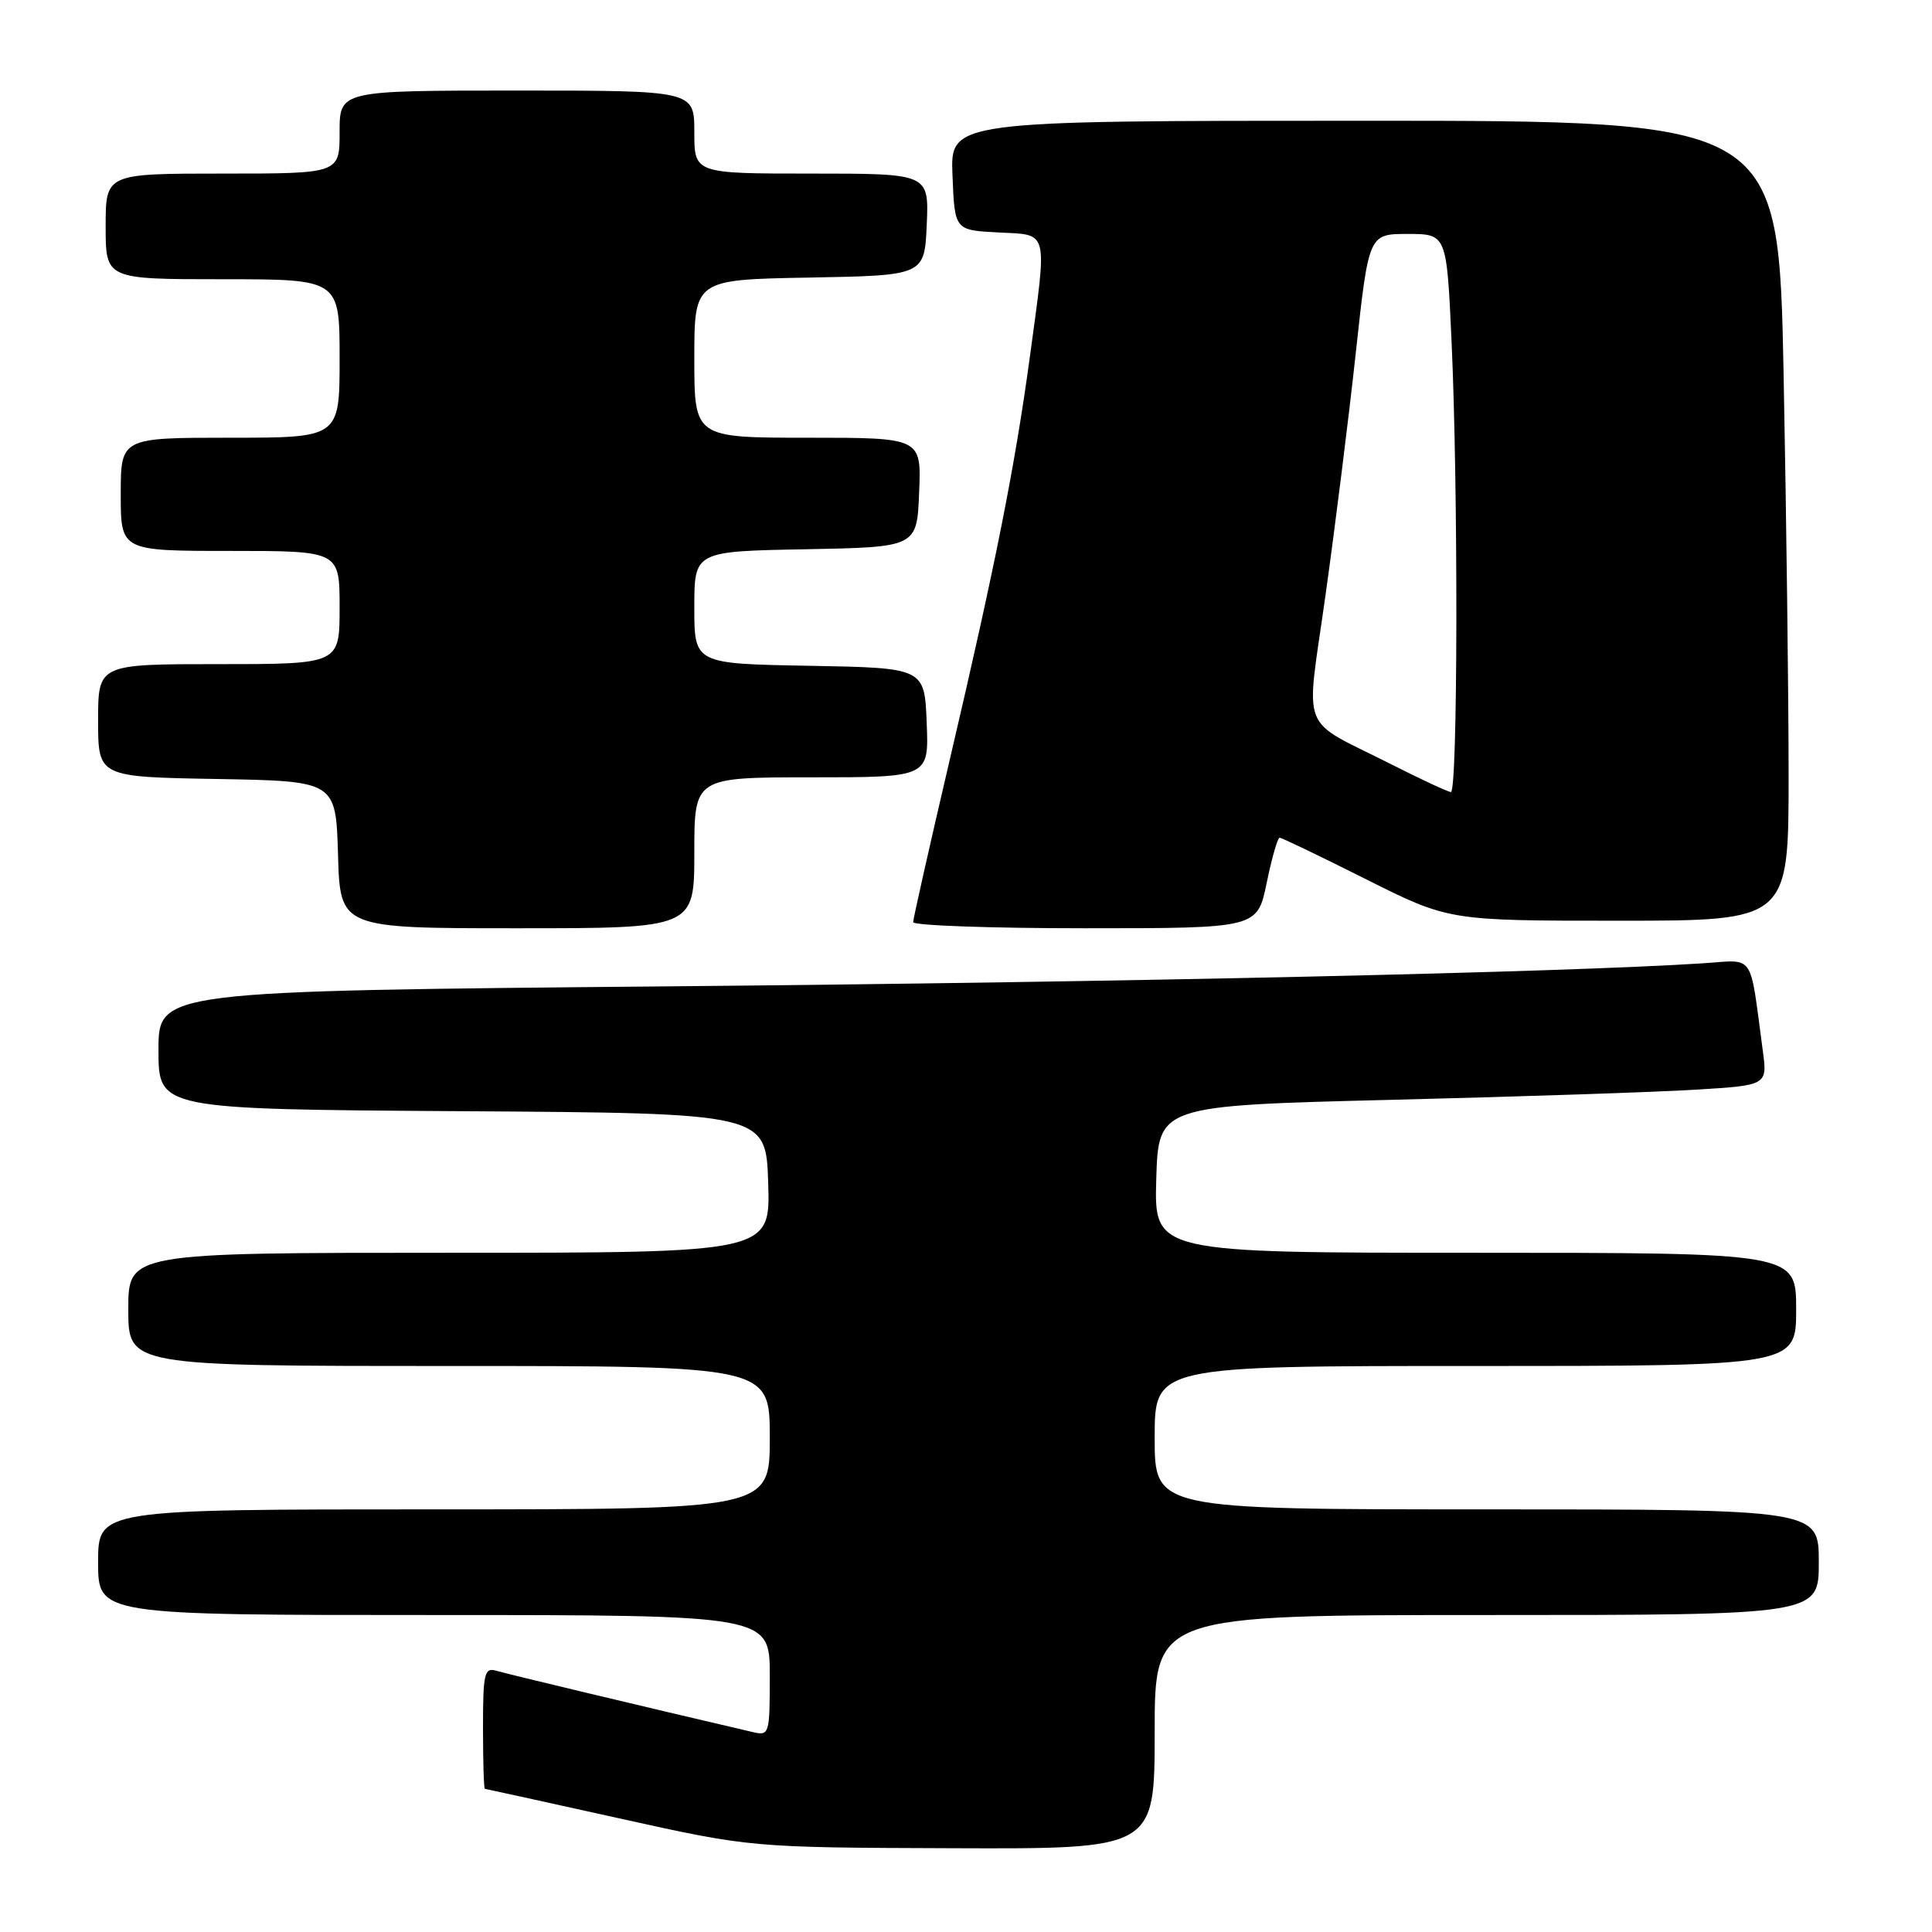 <?xml version="1.0" encoding="UTF-8" standalone="no"?>
<!DOCTYPE svg PUBLIC "-//W3C//DTD SVG 1.1//EN" "http://www.w3.org/Graphics/SVG/1.1/DTD/svg11.dtd" >
<svg xmlns="http://www.w3.org/2000/svg" xmlns:xlink="http://www.w3.org/1999/xlink" version="1.1" viewBox="0 0 256 256">
 <g >
 <path fill="currentColor"
d=" M 153.00 229.50 C 153.00 214.00 153.00 214.00 197.00 214.00 C 241.00 214.00 241.00 214.00 241.00 207.00 C 241.00 200.00 241.00 200.00 197.00 200.00 C 153.00 200.00 153.00 200.00 153.00 190.50 C 153.00 181.00 153.00 181.00 195.50 181.00 C 238.00 181.00 238.00 181.00 238.00 173.50 C 238.00 166.00 238.00 166.00 195.46 166.00 C 152.93 166.00 152.93 166.00 153.21 156.25 C 153.50 146.50 153.50 146.50 184.50 145.73 C 201.55 145.31 219.71 144.70 224.85 144.38 C 234.20 143.80 234.20 143.80 233.57 139.15 C 231.80 126.01 232.62 127.19 225.68 127.64 C 206.80 128.86 149.27 130.14 89.25 130.69 C 21.00 131.31 21.00 131.31 21.00 139.14 C 21.00 146.98 21.00 146.98 61.25 147.24 C 101.50 147.50 101.50 147.50 101.79 156.75 C 102.08 166.00 102.08 166.00 59.54 166.00 C 17.00 166.00 17.00 166.00 17.00 173.50 C 17.00 181.00 17.00 181.00 59.50 181.00 C 102.00 181.00 102.00 181.00 102.00 190.50 C 102.00 200.00 102.00 200.00 57.50 200.00 C 13.00 200.00 13.00 200.00 13.00 207.00 C 13.00 214.00 13.00 214.00 57.50 214.00 C 102.00 214.00 102.00 214.00 102.00 222.02 C 102.00 229.82 101.94 230.02 99.75 229.51 C 85.46 226.18 67.14 221.80 65.75 221.38 C 64.19 220.92 64.00 221.72 64.00 228.93 C 64.00 233.37 64.11 237.01 64.25 237.03 C 64.39 237.04 72.38 238.80 82.00 240.93 C 99.50 244.81 99.50 244.81 126.25 244.90 C 153.00 245.00 153.00 245.00 153.00 229.50 Z  M 92.00 113.00 C 92.00 103.00 92.00 103.00 107.54 103.00 C 123.09 103.00 123.09 103.00 122.79 95.75 C 122.50 88.50 122.50 88.50 107.25 88.22 C 92.00 87.95 92.00 87.95 92.00 80.50 C 92.00 73.05 92.00 73.05 106.75 72.78 C 121.50 72.50 121.50 72.50 121.79 65.25 C 122.09 58.00 122.09 58.00 107.04 58.00 C 92.00 58.00 92.00 58.00 92.00 47.53 C 92.00 37.05 92.00 37.05 107.25 36.78 C 122.50 36.50 122.50 36.50 122.80 29.75 C 123.09 23.00 123.09 23.00 107.55 23.00 C 92.00 23.00 92.00 23.00 92.00 17.50 C 92.00 12.00 92.00 12.00 68.50 12.00 C 45.00 12.00 45.00 12.00 45.00 17.50 C 45.00 23.00 45.00 23.00 29.50 23.00 C 14.00 23.00 14.00 23.00 14.00 30.00 C 14.00 37.00 14.00 37.00 29.50 37.00 C 45.00 37.00 45.00 37.00 45.00 47.50 C 45.00 58.00 45.00 58.00 30.50 58.00 C 16.00 58.00 16.00 58.00 16.00 65.50 C 16.00 73.00 16.00 73.00 30.50 73.00 C 45.00 73.00 45.00 73.00 45.00 80.50 C 45.00 88.00 45.00 88.00 29.00 88.00 C 13.00 88.00 13.00 88.00 13.00 95.47 C 13.00 102.95 13.00 102.95 28.75 103.22 C 44.50 103.50 44.50 103.50 44.79 113.25 C 45.07 123.00 45.07 123.00 68.54 123.00 C 92.00 123.00 92.00 123.00 92.00 113.00 Z  M 167.84 117.00 C 168.52 113.70 169.29 111.00 169.56 111.00 C 169.82 111.00 174.97 113.47 181.00 116.50 C 191.97 122.00 191.97 122.00 214.48 122.00 C 237.00 122.00 237.00 122.00 237.00 102.75 C 237.00 92.16 236.70 68.31 236.34 49.75 C 235.68 16.00 235.68 16.00 180.79 16.00 C 125.91 16.00 125.91 16.00 126.21 23.25 C 126.50 30.50 126.50 30.50 132.25 30.80 C 139.03 31.15 138.78 30.17 136.47 47.22 C 134.48 61.85 131.93 74.69 125.90 100.44 C 123.21 111.95 121.00 121.74 121.00 122.19 C 121.00 122.63 131.26 123.00 143.80 123.00 C 166.60 123.00 166.60 123.00 167.84 117.00 Z  M 184.50 101.35 C 171.95 94.99 173.01 97.67 175.64 78.84 C 176.90 69.85 178.71 55.41 179.65 46.75 C 181.36 31.00 181.36 31.00 186.52 31.00 C 191.69 31.00 191.69 31.00 192.34 45.25 C 193.23 64.74 193.17 105.01 192.25 104.95 C 191.84 104.92 188.35 103.30 184.50 101.35 Z "/>
</g>
</svg>